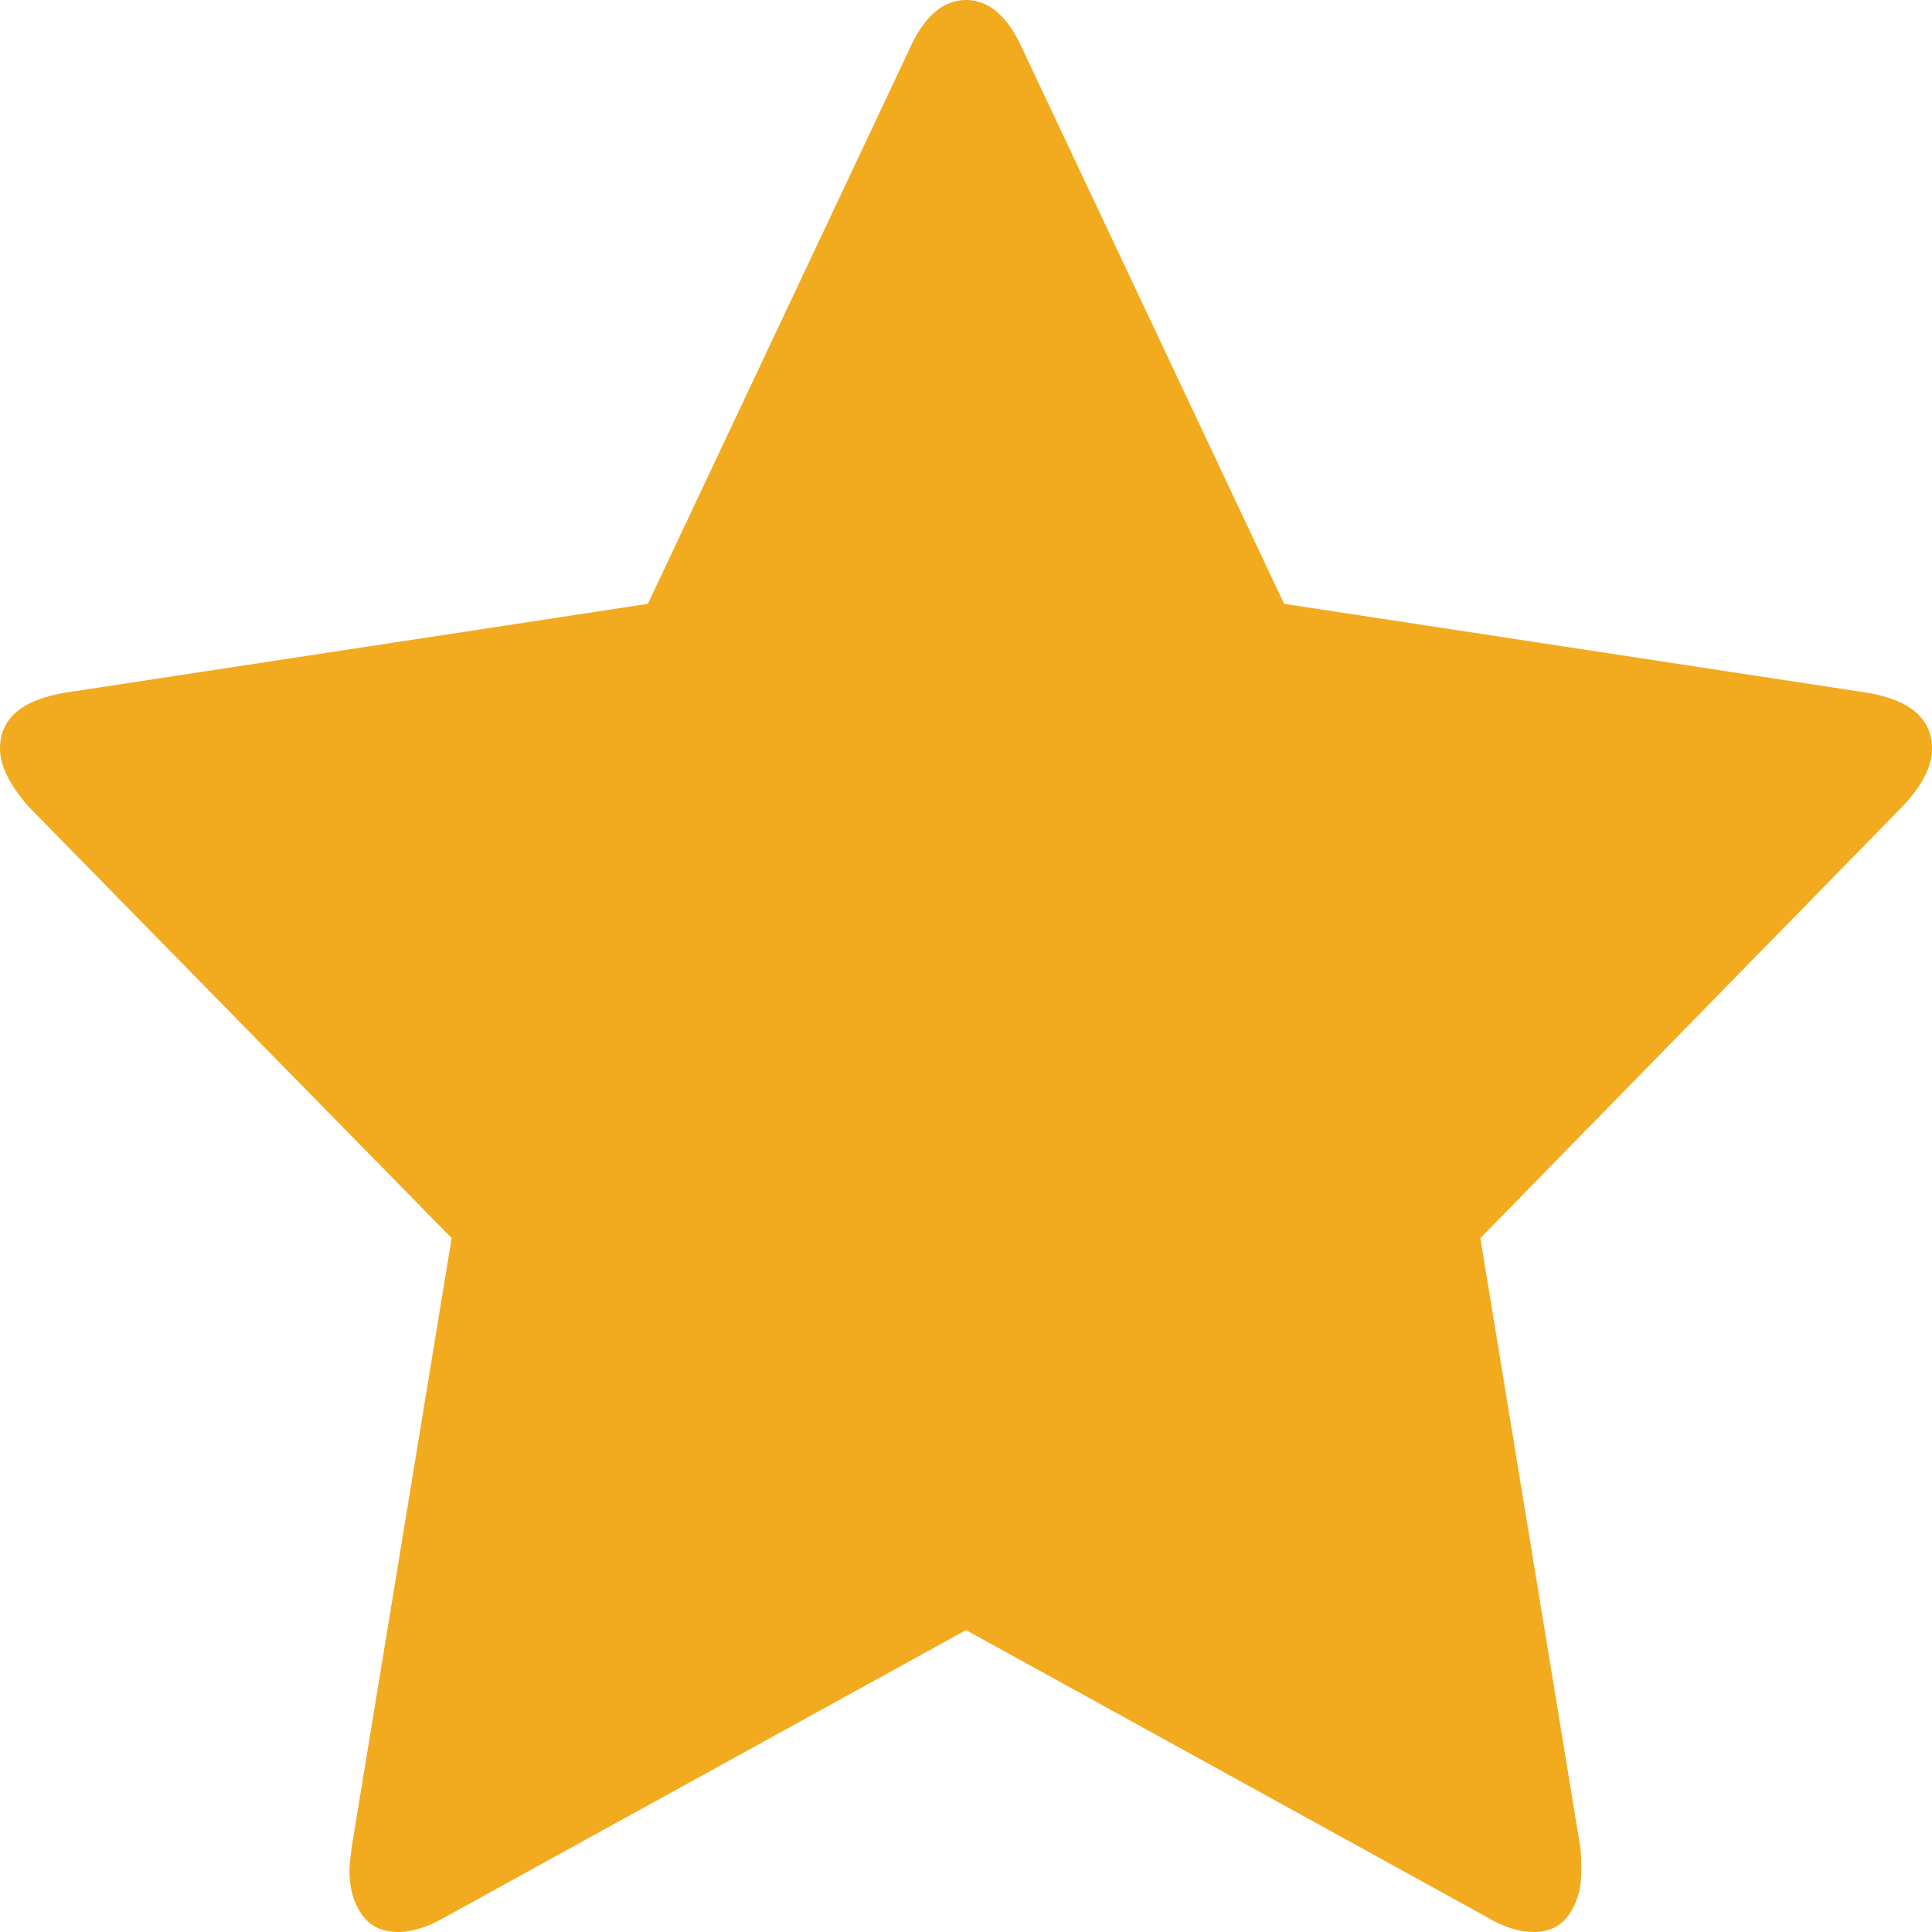 ﻿<?xml version="1.0" encoding="utf-8"?>
<svg version="1.1" xmlns:xlink="http://www.w3.org/1999/xlink" width="26px" height="26px" xmlns="http://www.w3.org/2000/svg">
  <g transform="matrix(1 0 0 1 -20 -157 )">
    <path d="M 25.125 9.322  C 25.708 9.42  26 9.671  26 10.076  C 26 10.316  25.865 10.578  25.594 10.862  L 19.922 16.662  L 21.266 24.853  C 21.276 24.93  21.281 25.039  21.281 25.181  C 21.281 25.41  21.227 25.604  21.117 25.762  C 21.008 25.921  20.849 26  20.641 26  C 20.443 26  20.234 25.934  20.016 25.803  L 13 21.937  L 5.984 25.803  C 5.755 25.934  5.547 26  5.359 26  C 5.141 26  4.977 25.921  4.867 25.762  C 4.758 25.604  4.703 25.41  4.703 25.181  C 4.703 25.115  4.714 25.006  4.734 24.853  L 6.078 16.662  L 0.391 10.862  C 0.13 10.567  0 10.305  0 10.076  C 0 9.671  0.292 9.42  0.875 9.322  L 8.719 8.126  L 12.234 0.672  C 12.432 0.224  12.688 0  13 0  C 13.312 0  13.568 0.224  13.766 0.672  L 17.281 8.126  L 25.125 9.322  Z " fill-rule="nonzero" fill="#f2aa1f" stroke="none" transform="matrix(1 0 0 1 20 157 )" />
  </g>
</svg>